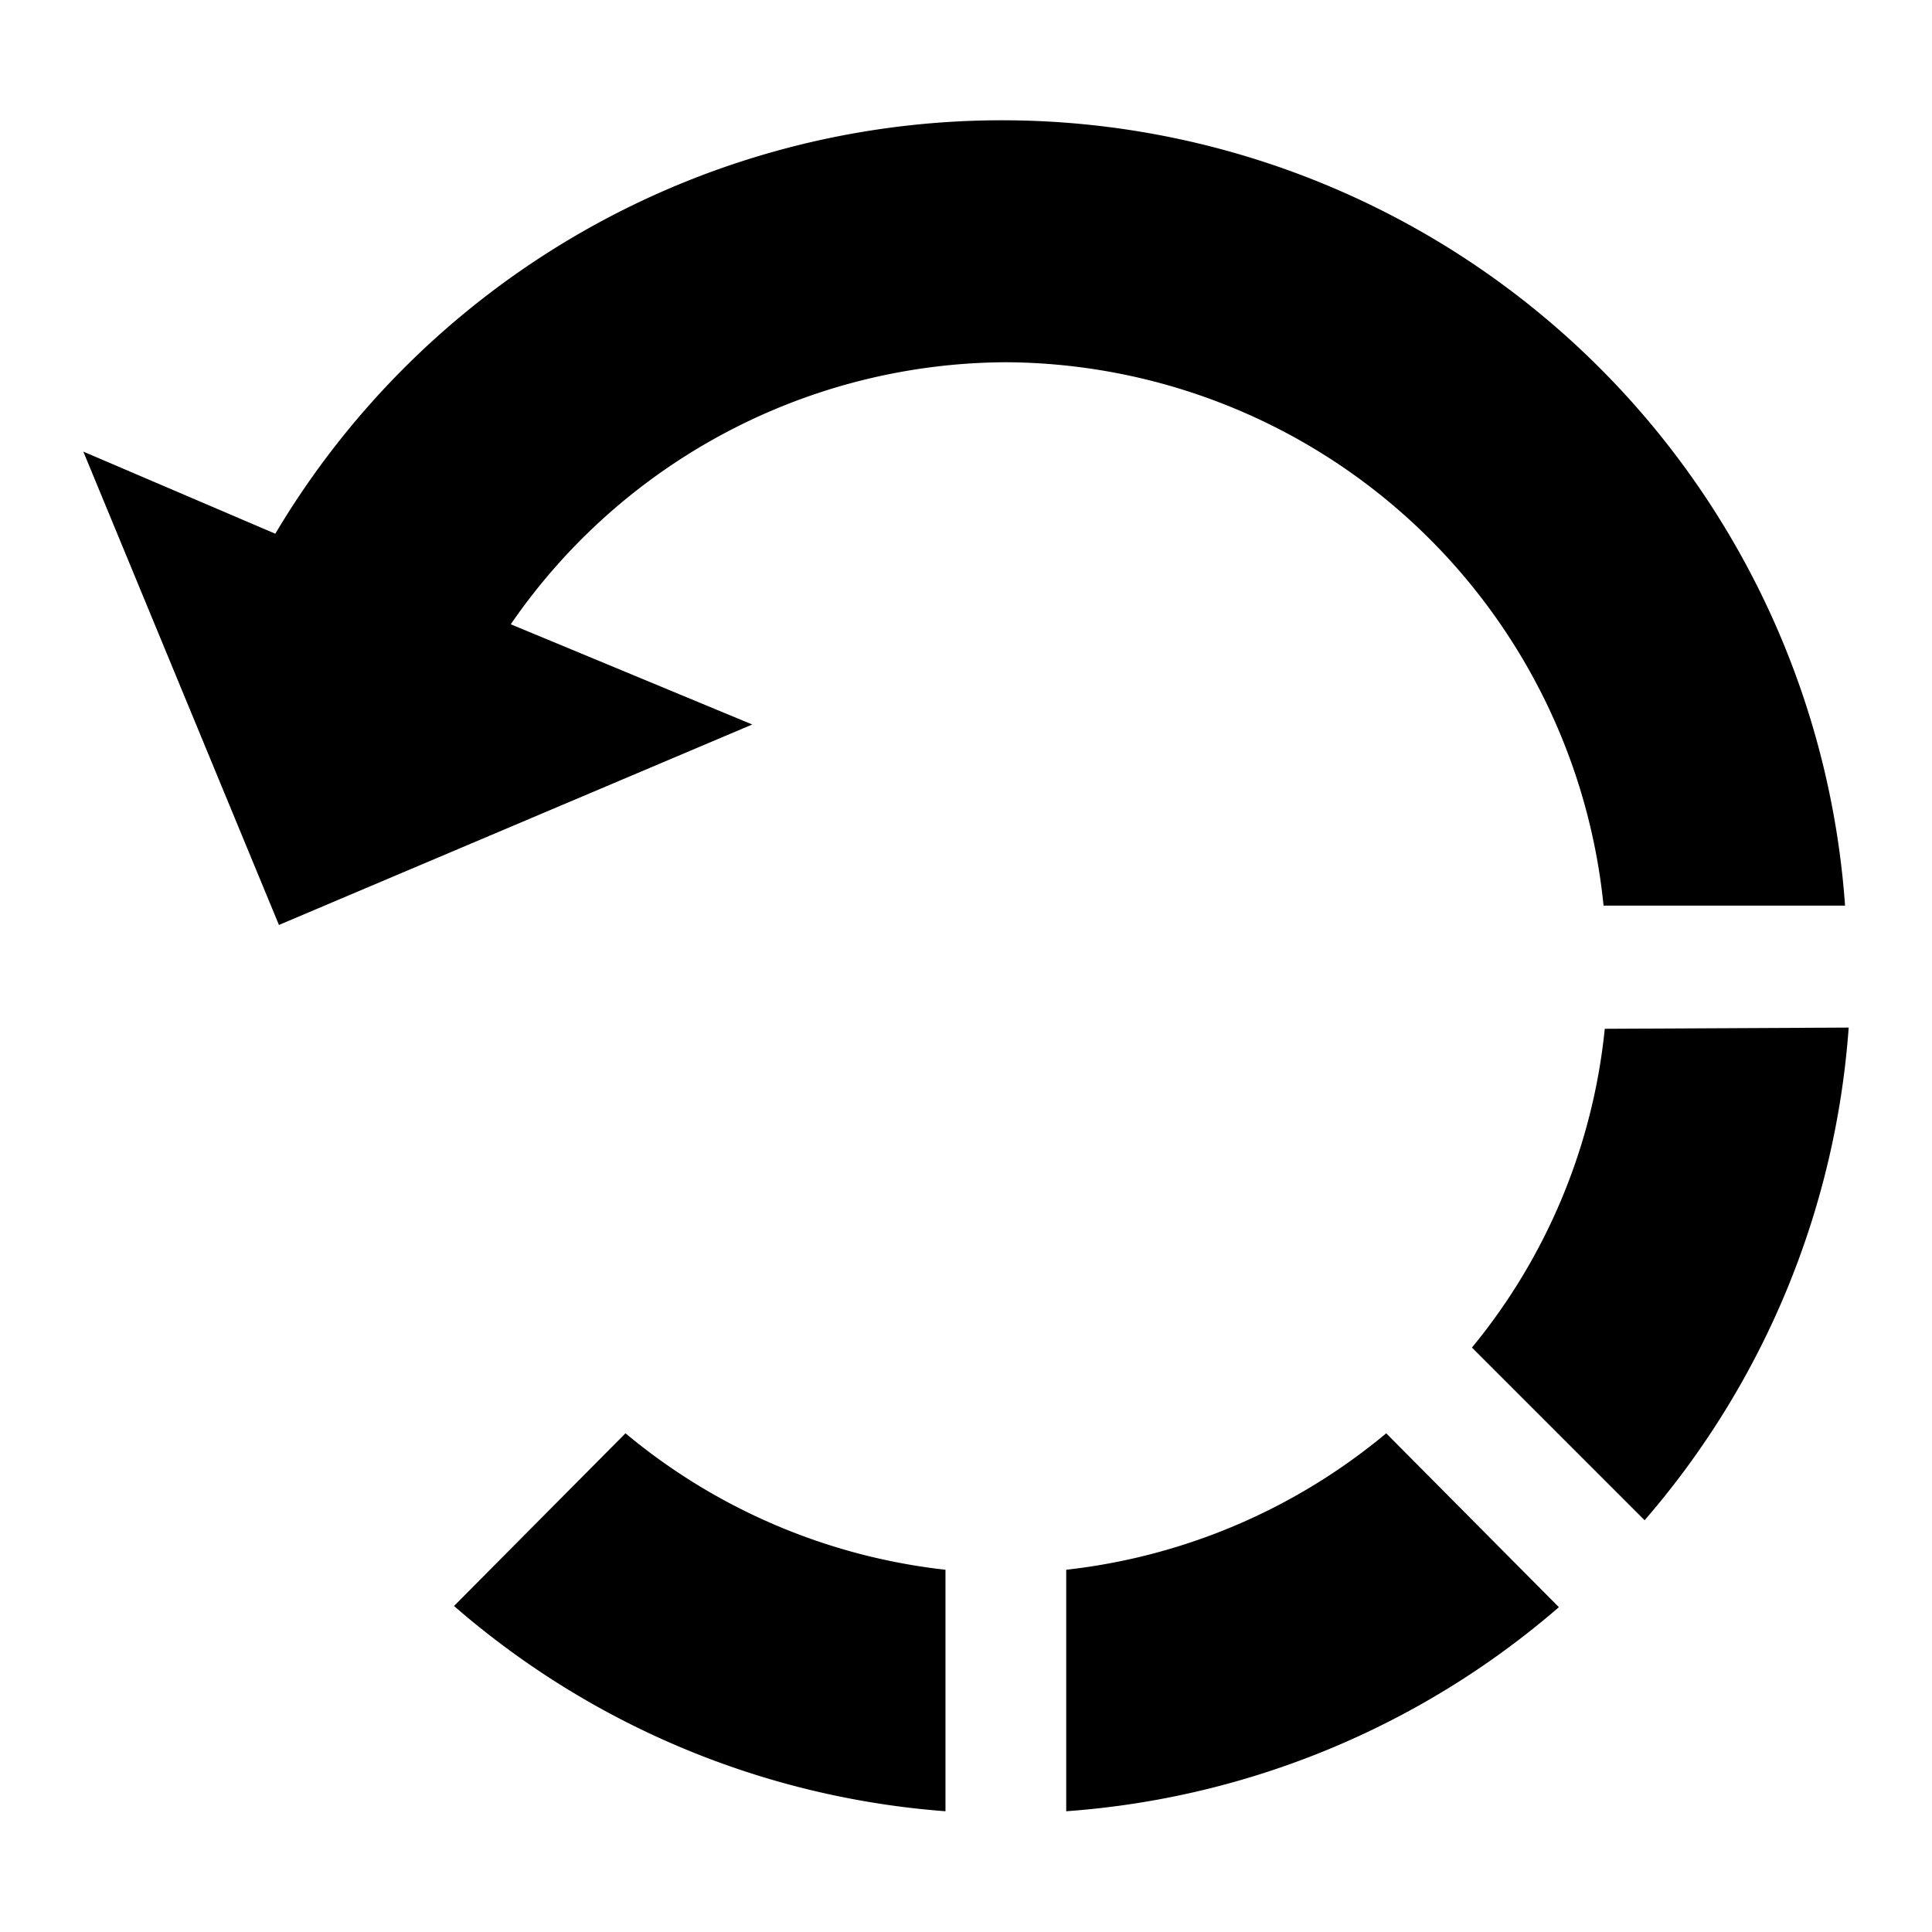 <svg xmlns="http://www.w3.org/2000/svg" width="16" height="16" viewBox="0 0 16 16">
    <path d="M5.18,11.87A5,5,0,0,0,7.83,13v2a7,7,0,0,1-4.07-1.7Zm6.3,0A5,5,0,0,1,8.83,13v2a7,7,0,0,0,4.08-1.69Zm1.81-3.35a4.93,4.93,0,0,1-1.1,2.64l1.43,1.43a7,7,0,0,0,1.69-4.08ZM8.33,3a5,5,0,0,1,4.95,4.5h2a7,7,0,0,0-13-3.08L.69,3.74,2.31,7.66,6.23,6l-2-.83A5,5,0,0,1,8.33,3Z"/>
</svg>
